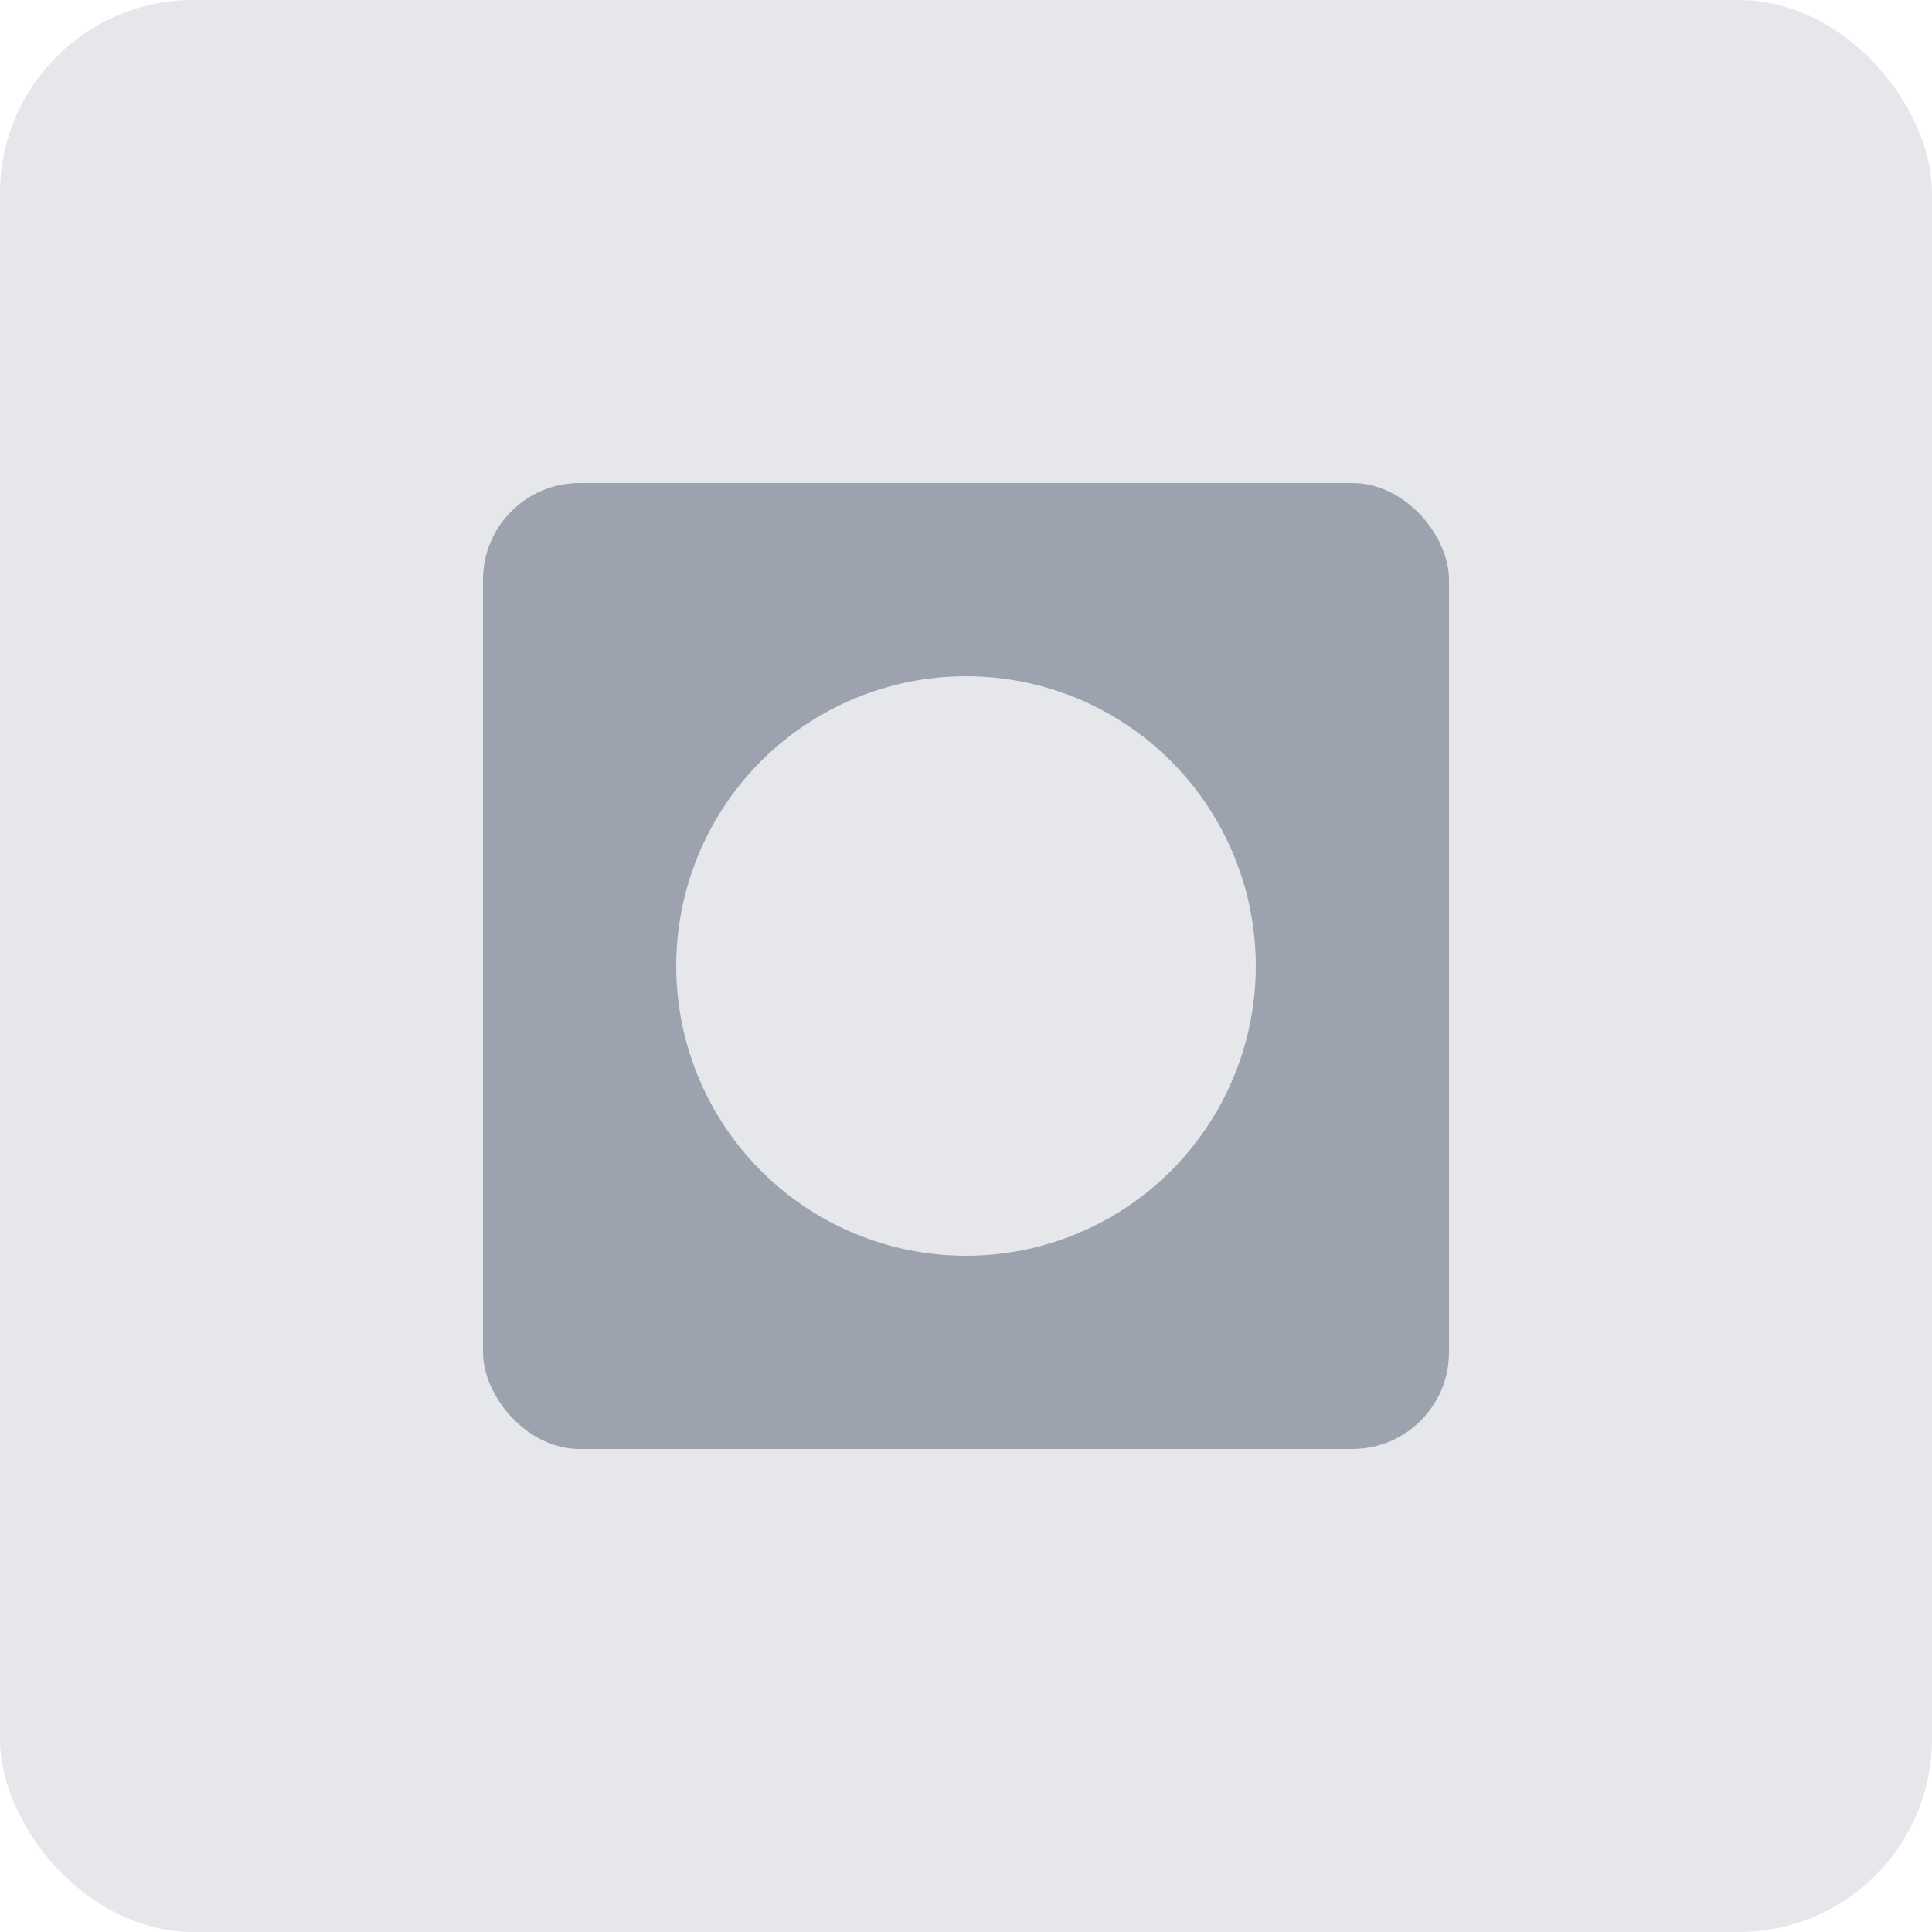 <?xml version="1.0" encoding="UTF-8"?>
<svg width="200" height="200" viewBox="0 0 200 200" fill="none" xmlns="http://www.w3.org/2000/svg">
  <rect width="200" height="200" rx="20" fill="#E5E7EB"/>
  <rect x="50" y="50" width="100" height="100" rx="10" fill="#9CA3AF"/>
  <circle cx="100" cy="100" r="30" fill="#E5E7EB"/>
</svg> 
